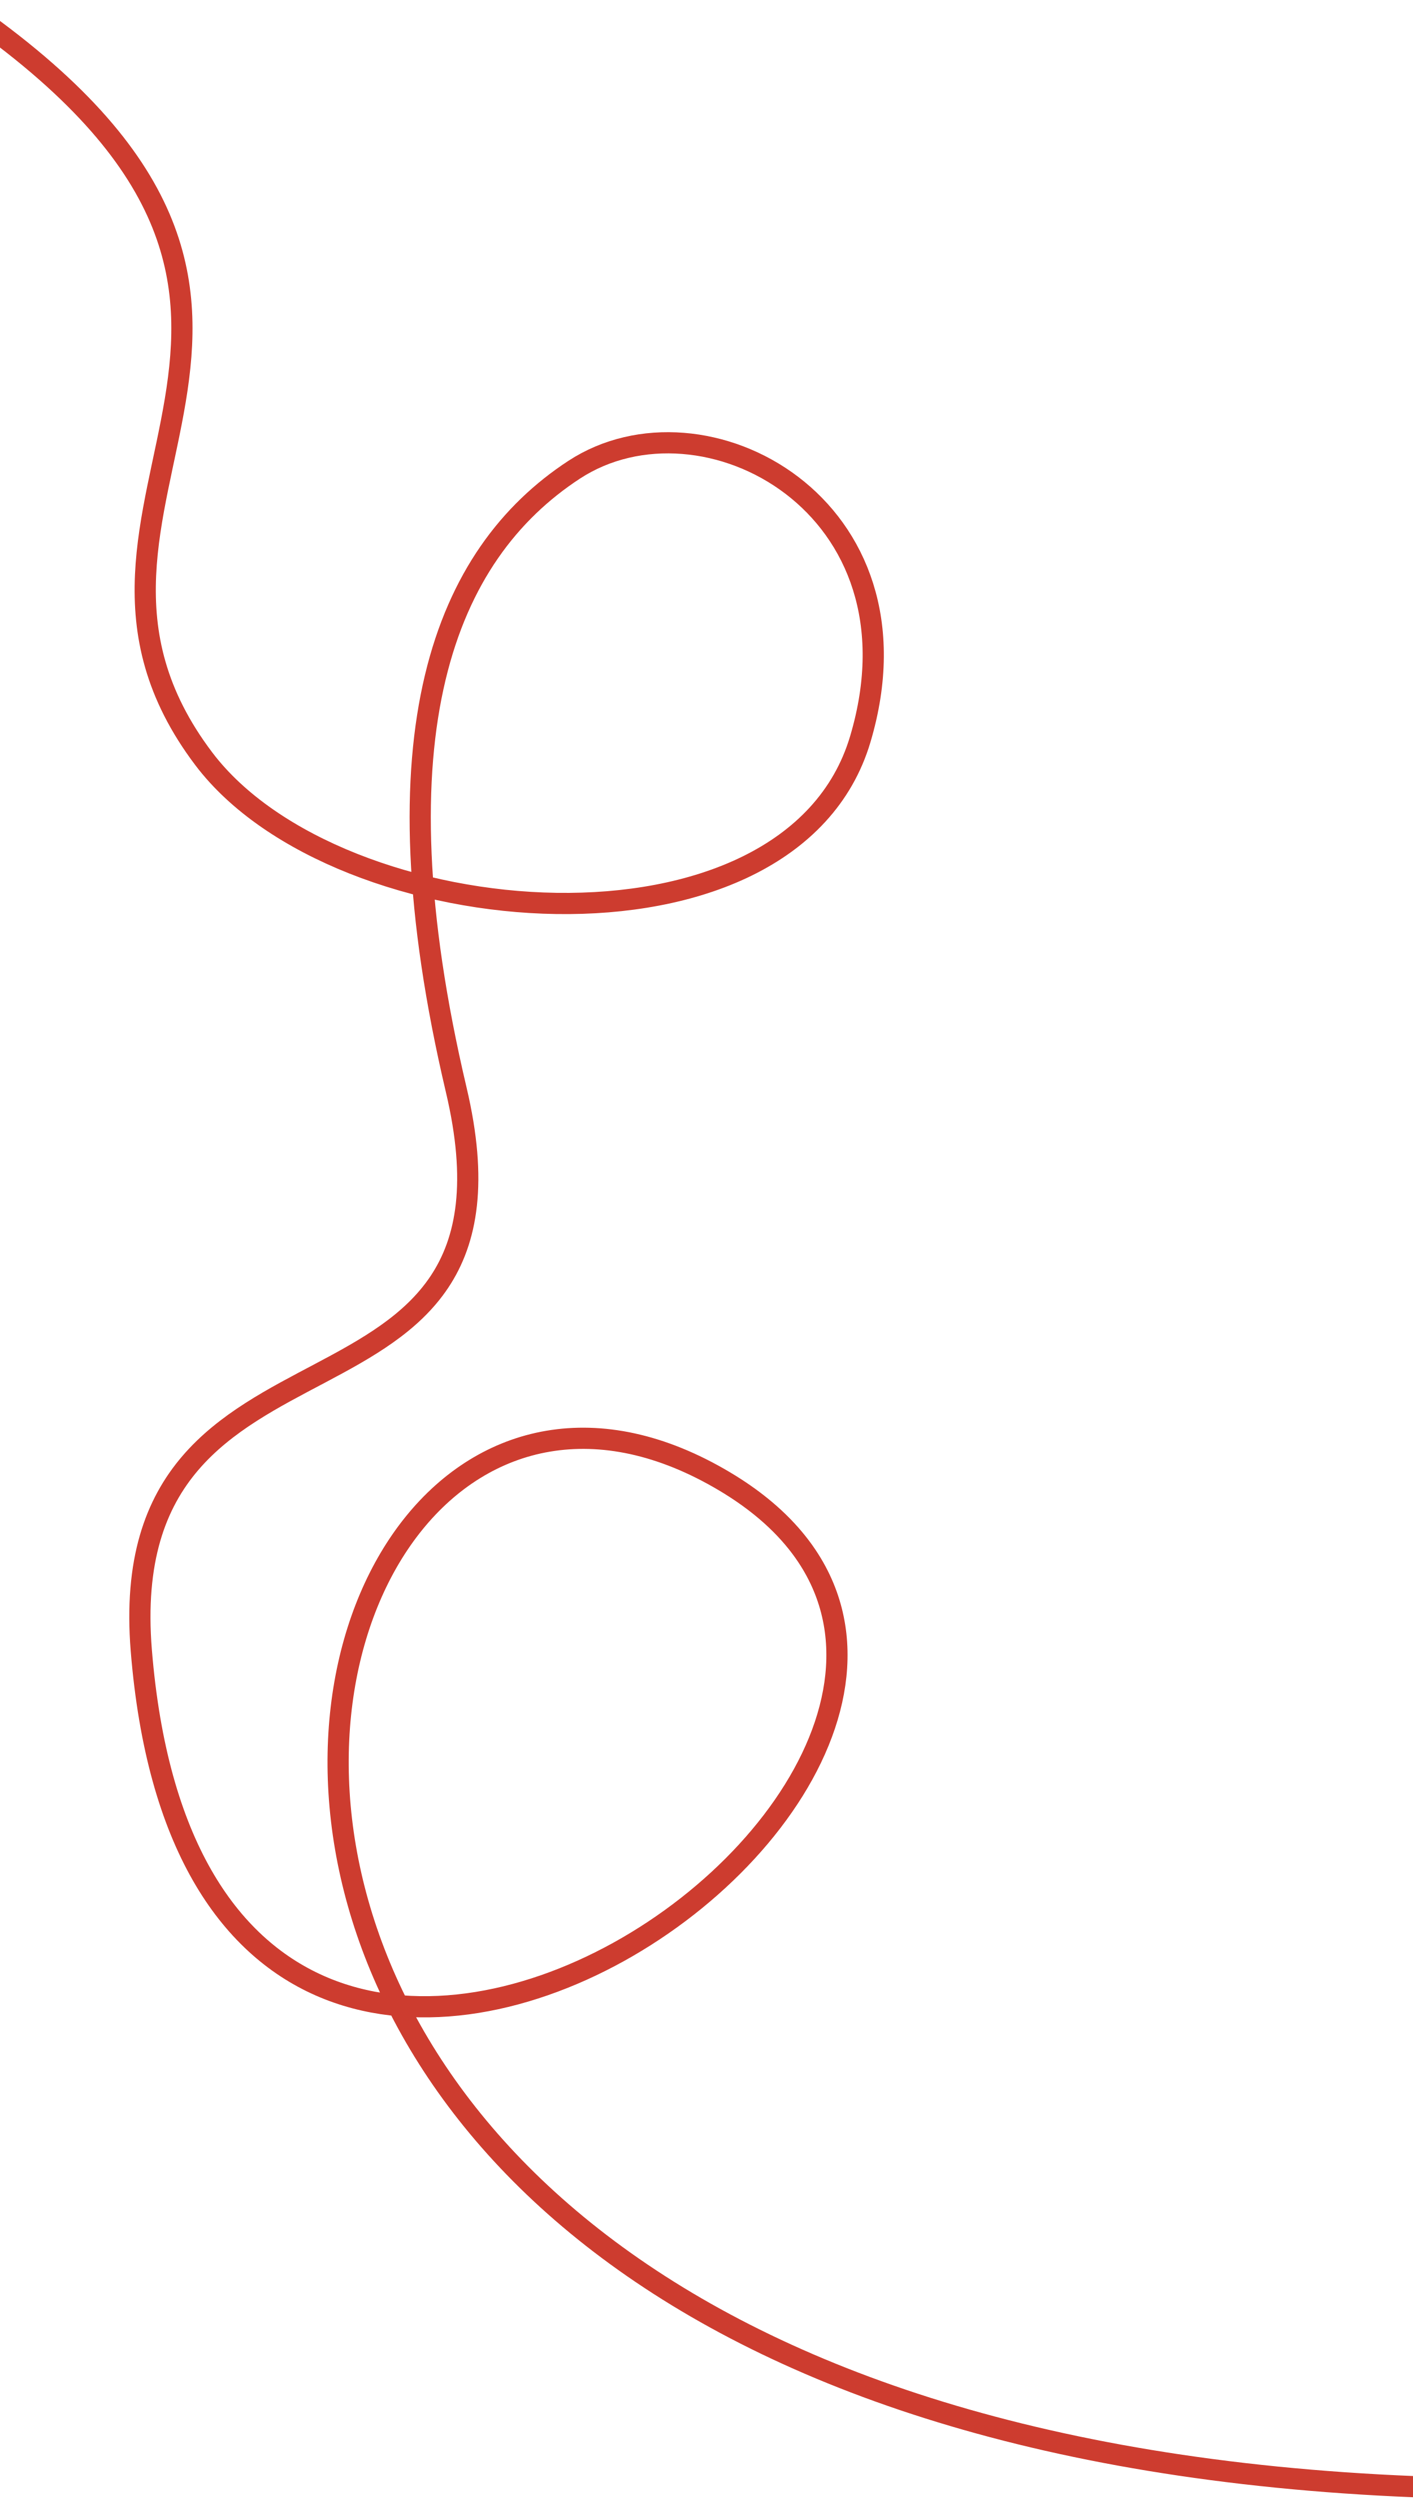 <svg width="2000" height="3537" viewBox="0 0 2000 3537" fill="none" xmlns="http://www.w3.org/2000/svg">
<path d="M-49 13C570 441 11.726 707.582 288.446 1073.48C478.808 1325.18 1119.03 1376.69 1217.62 1045.91C1316.2 715.134 995.254 545.146 812.596 664.594C629.936 784.042 526.694 1036.72 645.818 1542.07C768.172 2061.12 158.798 1826.88 200 2334.98C288.444 3425.7 1638 2461 1026 2096C305.434 1666.25 -90 3644 2383 3515" stroke="#CD3C2F" stroke-width="30" stroke-linejoin="round"/>
</svg>
